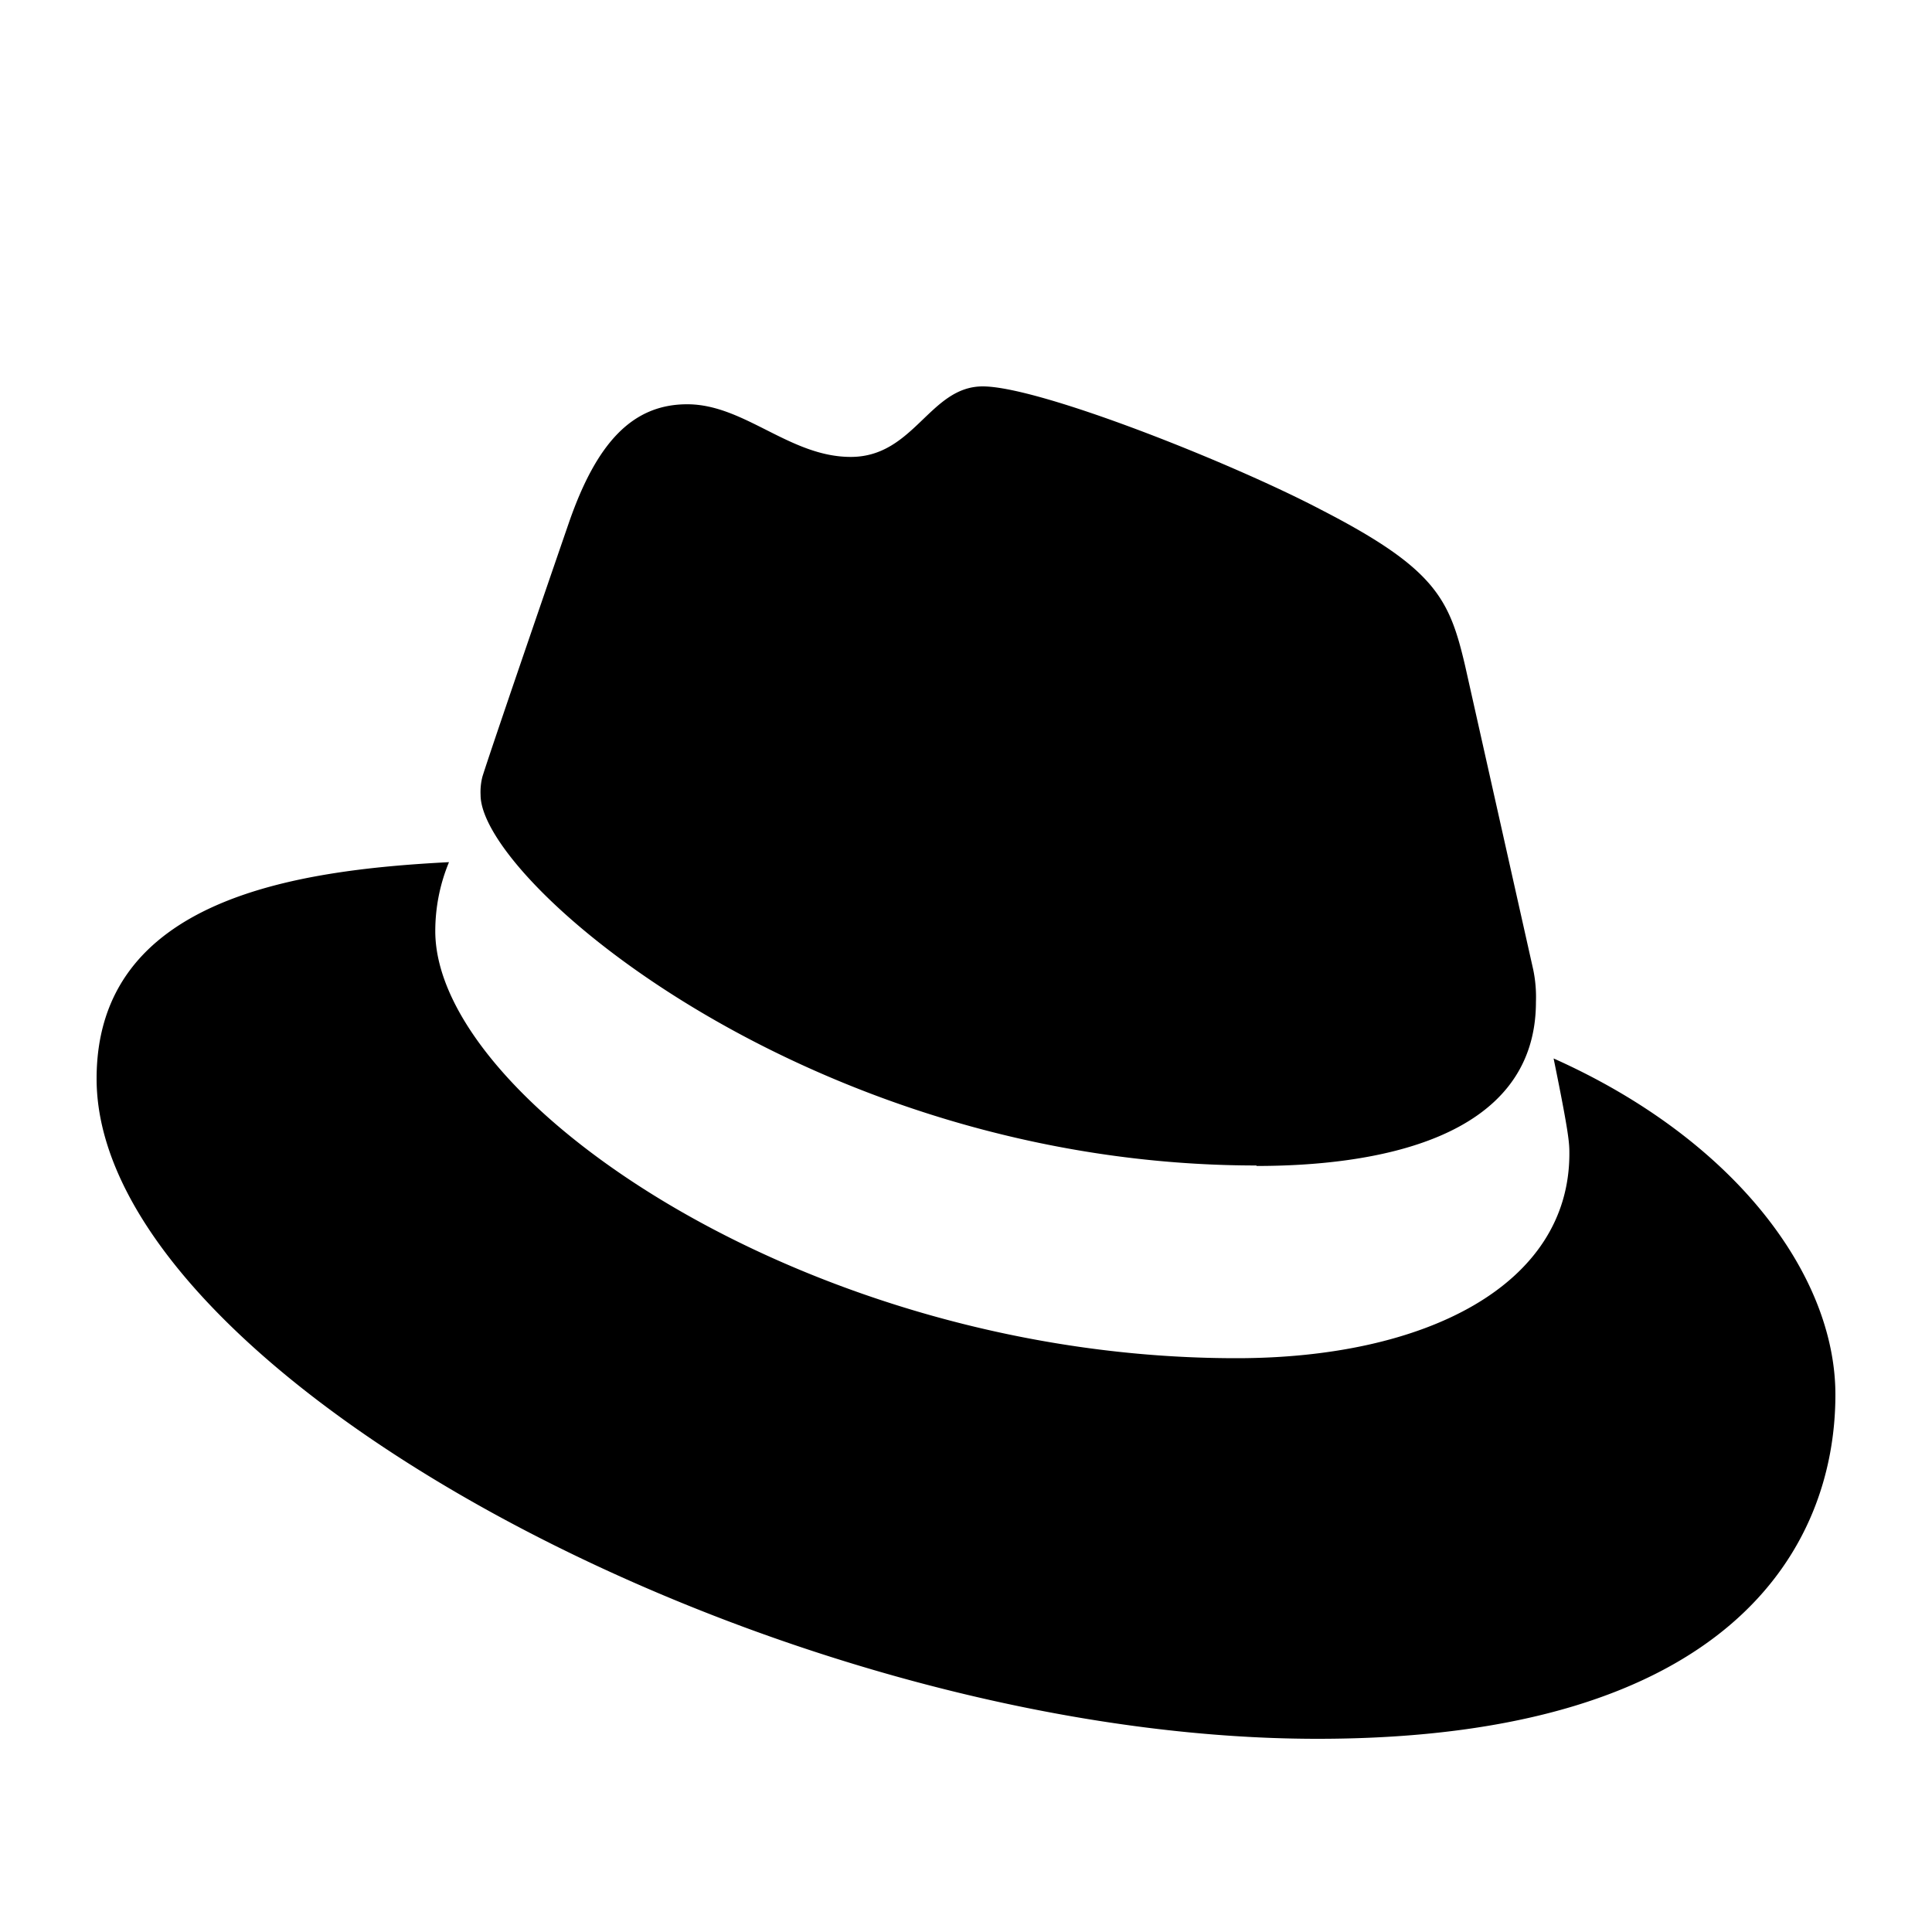 <svg viewBox="0 0 20 20" xmlns="http://www.w3.org/2000/svg"><path d="M13.007 12.07c1.182 0 2.893-.253 2.893-1.699a1.398 1.398 0 00-.028-.333l-.705-3.145c-.162-.692-.305-1.006-1.487-1.614C12.764 4.797 10.764 4 10.173 4c-.549 0-.71.73-1.366.73-.632 0-1.1-.545-1.693-.545-.567 0-.936.398-1.221 1.215 0 0-.795 2.306-.899 2.64a.642.642 0 00-.019.19c0 .896 3.433 3.835 8.032 3.835m3.076-1.107c.163.797.163.88.163.985 0 1.361-1.488 2.117-3.445 2.117-4.421.002-8.295-2.661-8.295-4.421 0-.245.048-.488.142-.714C3.061 9.007 1 9.3 1 11.167 1 14.227 8.054 18 13.638 18 17.92 18 19 16.009 19 14.437c0-1.237-1.04-2.64-2.915-3.479" fill-rule="nonzero"/></svg>
